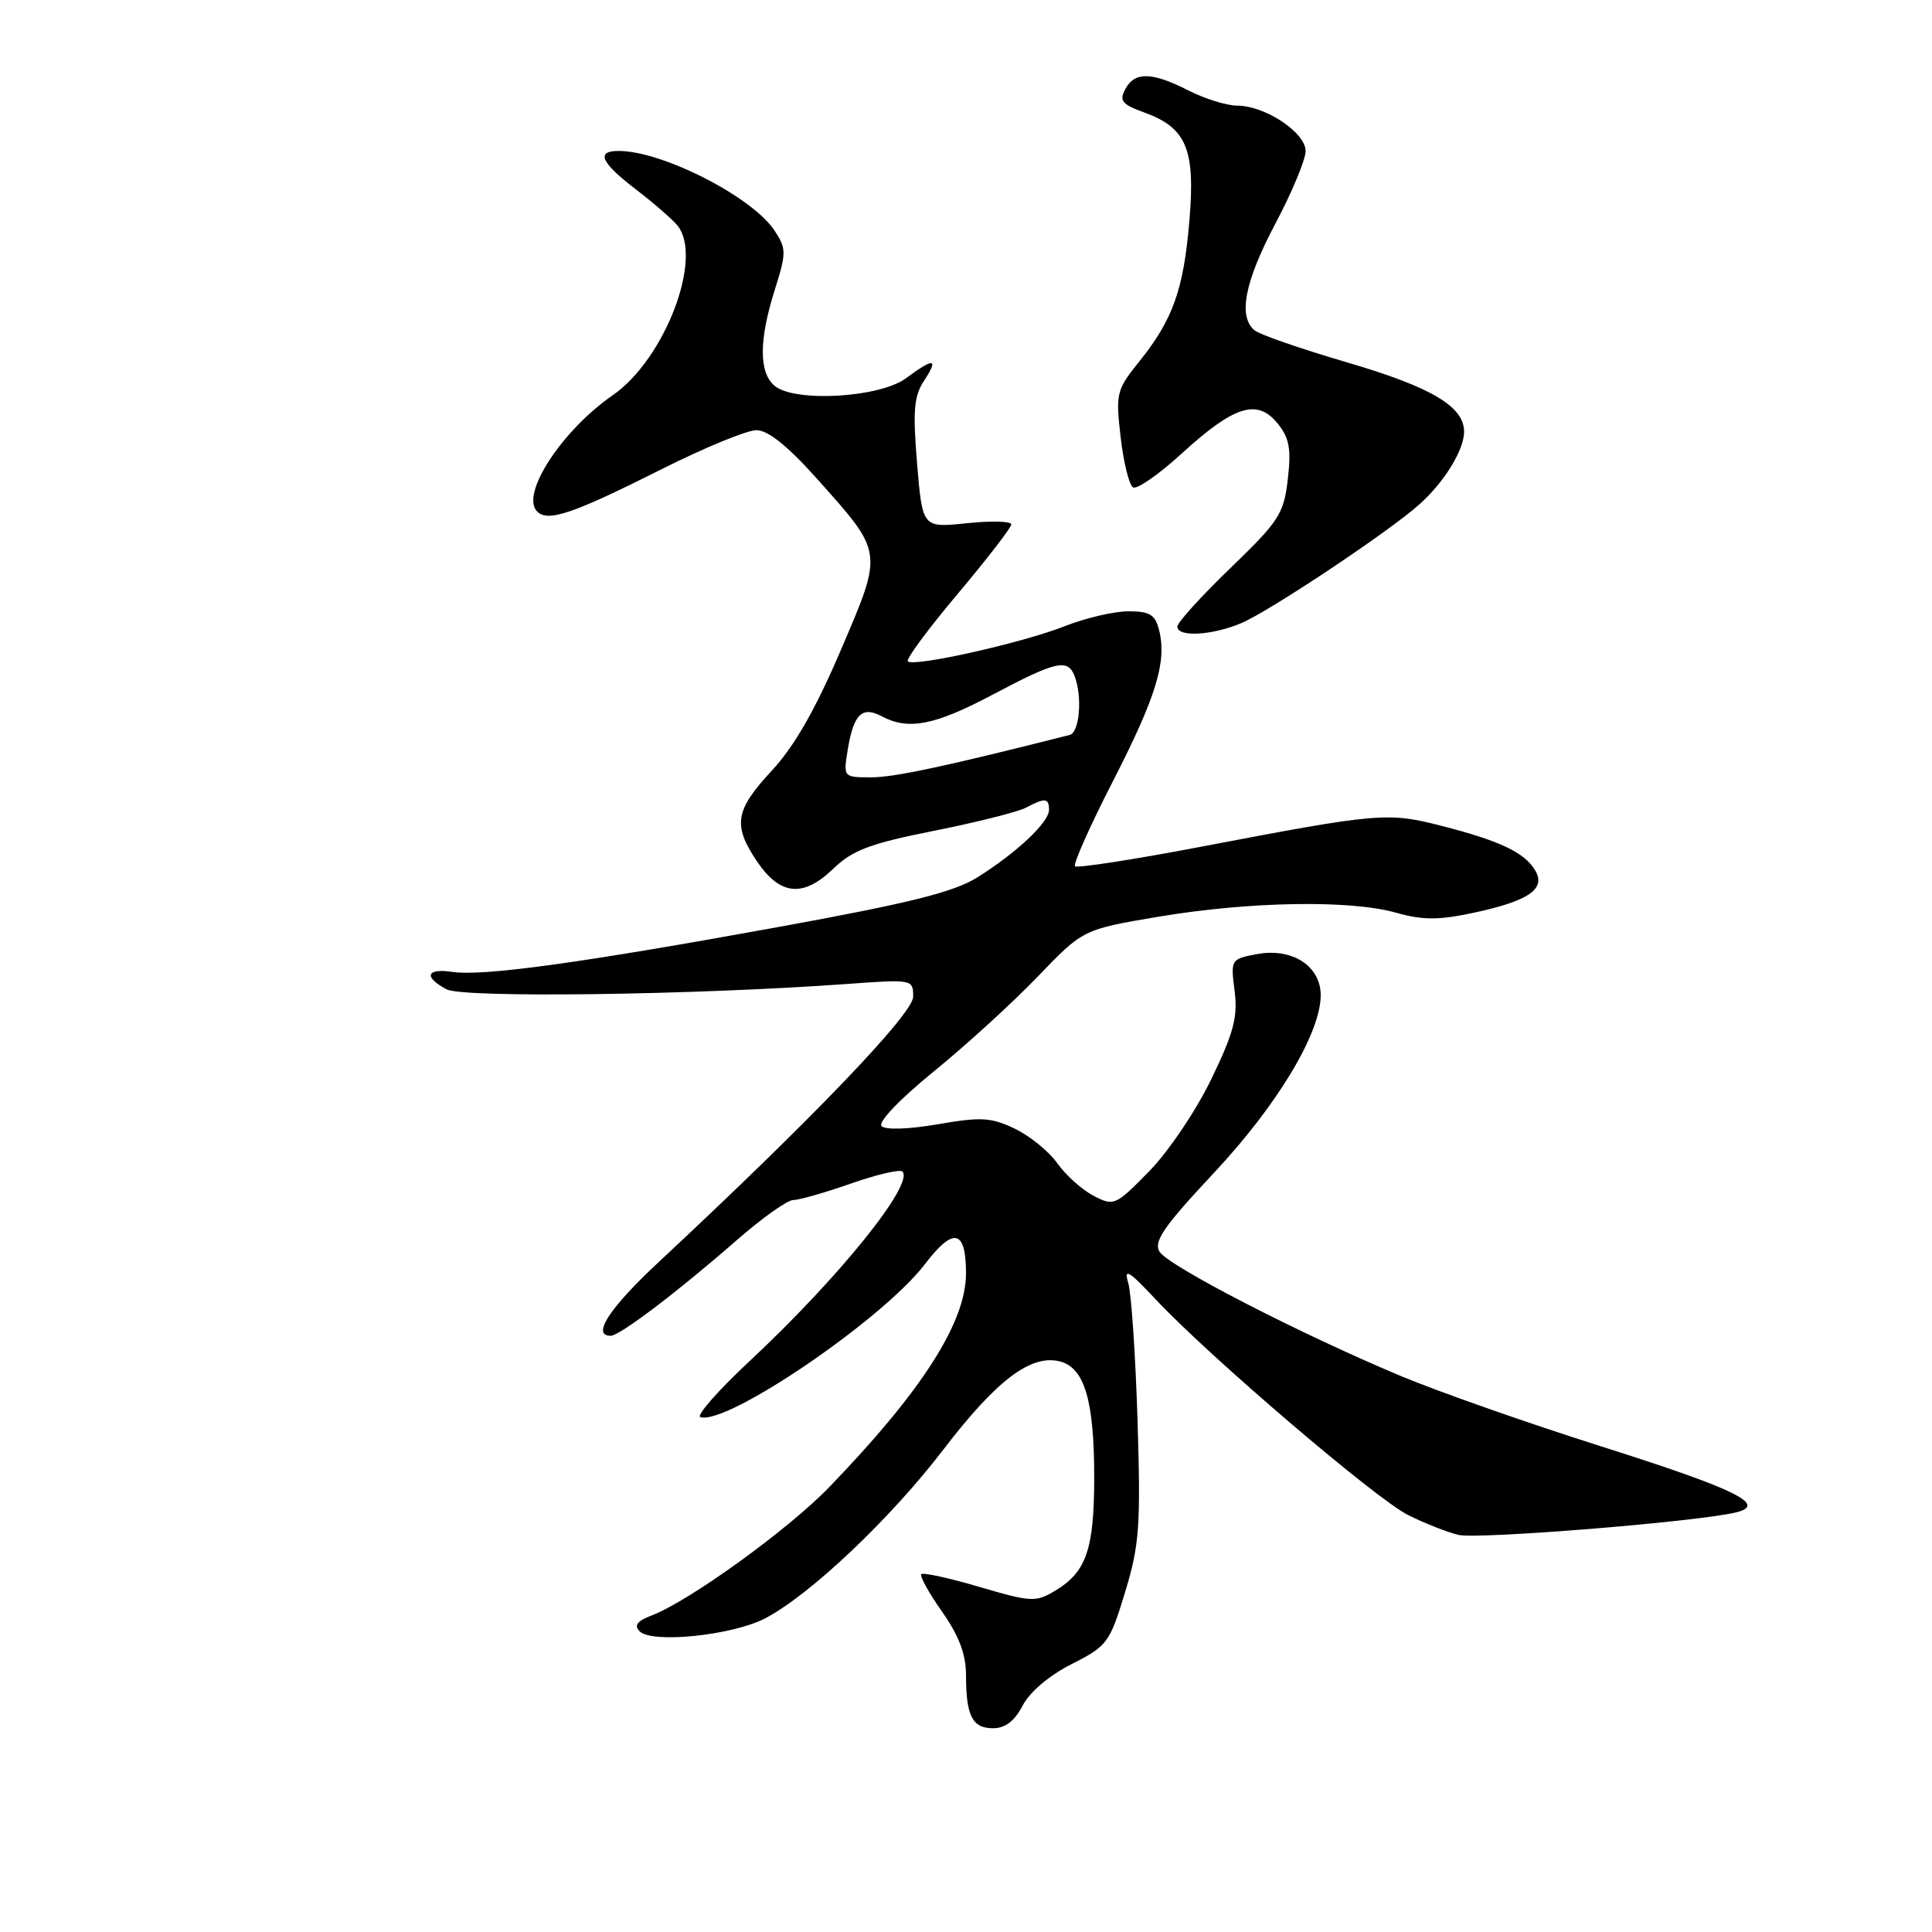 <?xml version="1.0" encoding="UTF-8" standalone="no"?>
<!DOCTYPE svg PUBLIC "-//W3C//DTD SVG 1.1//EN" "http://www.w3.org/Graphics/SVG/1.1/DTD/svg11.dtd" >
<svg xmlns="http://www.w3.org/2000/svg" xmlns:xlink="http://www.w3.org/1999/xlink" version="1.1" viewBox="0 0 256 256">
 <g >
 <path fill="currentColor"
d=" M 135.50 226.01 C 136.43 224.20 139.02 222.01 142.00 220.50 C 146.73 218.10 147.04 217.69 149.08 210.97 C 150.98 204.71 151.16 202.27 150.73 188.23 C 150.46 179.58 149.91 171.38 149.50 170.00 C 148.89 167.96 149.56 168.36 153.13 172.17 C 160.22 179.74 182.29 198.60 186.56 200.74 C 188.73 201.83 191.73 203.01 193.24 203.38 C 195.78 203.99 224.44 201.69 229.91 200.43 C 234.35 199.42 230.17 197.36 212.00 191.60 C 202.38 188.55 190.45 184.36 185.50 182.28 C 172.08 176.65 154.78 167.73 153.64 165.85 C 152.83 164.51 154.20 162.52 160.81 155.46 C 169.28 146.41 175.00 136.89 175.00 131.86 C 175.00 127.99 171.20 125.55 166.53 126.43 C 163.10 127.07 163.06 127.14 163.59 131.29 C 164.03 134.75 163.48 136.84 160.50 143.00 C 158.49 147.15 154.82 152.60 152.28 155.19 C 147.82 159.75 147.60 159.85 144.92 158.46 C 143.40 157.67 141.23 155.73 140.10 154.14 C 138.97 152.55 136.42 150.48 134.43 149.54 C 131.31 148.05 129.96 147.98 124.27 148.97 C 120.43 149.63 117.34 149.74 116.82 149.22 C 116.30 148.70 119.16 145.70 123.71 141.99 C 128.00 138.51 134.20 132.84 137.50 129.41 C 143.50 123.16 143.50 123.16 153.50 121.47 C 165.53 119.45 178.87 119.22 184.95 120.93 C 188.50 121.93 190.59 121.94 195.20 120.96 C 202.57 119.39 204.90 117.79 203.41 115.31 C 201.98 112.95 198.72 111.40 191.01 109.43 C 183.87 107.60 182.70 107.70 159.23 112.18 C 150.27 113.89 142.72 115.06 142.45 114.78 C 142.17 114.51 144.42 109.46 147.44 103.57 C 153.21 92.32 154.63 87.67 153.59 83.51 C 153.07 81.44 152.36 81.00 149.52 81.00 C 147.62 81.00 143.79 81.90 141.01 83.00 C 135.39 85.21 121.08 88.41 120.29 87.63 C 120.02 87.35 122.99 83.33 126.90 78.69 C 130.80 74.05 134.00 69.91 134.00 69.49 C 134.00 69.06 131.35 68.99 128.12 69.33 C 122.23 69.95 122.23 69.95 121.52 61.44 C 120.94 54.45 121.10 52.49 122.43 50.47 C 124.41 47.45 123.79 47.35 120.06 50.11 C 116.57 52.70 105.33 53.35 102.65 51.13 C 100.55 49.38 100.55 45.10 102.66 38.41 C 104.21 33.48 104.21 32.97 102.64 30.57 C 99.71 26.10 87.78 20.00 81.97 20.00 C 78.92 20.00 79.61 21.53 84.25 25.09 C 86.59 26.88 89.06 29.03 89.75 29.86 C 93.24 34.10 88.12 47.57 81.19 52.37 C 74.43 57.05 68.92 65.52 71.17 67.77 C 72.61 69.21 75.85 68.11 87.73 62.14 C 93.36 59.31 98.98 57.00 100.23 57.00 C 101.76 57.00 104.38 59.10 108.23 63.41 C 117.11 73.34 117.06 72.95 111.40 86.17 C 108.04 94.03 105.24 98.91 102.28 102.10 C 97.40 107.35 97.07 109.32 100.28 114.10 C 103.34 118.65 106.40 118.97 110.37 115.15 C 112.98 112.64 115.22 111.79 123.79 110.08 C 129.45 108.95 134.93 107.57 135.97 107.01 C 138.46 105.68 139.00 105.73 139.00 107.31 C 139.00 108.96 134.73 112.98 129.50 116.26 C 126.37 118.21 120.59 119.66 103.00 122.86 C 76.83 127.62 64.03 129.38 59.93 128.78 C 56.48 128.27 56.10 129.45 59.17 131.09 C 61.36 132.26 91.91 131.85 112.25 130.38 C 120.92 129.75 121.00 129.77 121.00 132.07 C 121.00 134.32 107.66 148.23 87.25 167.26 C 80.73 173.34 78.35 177.00 80.92 177.00 C 82.11 177.00 89.80 171.17 97.61 164.34 C 100.97 161.40 104.35 159.00 105.11 159.01 C 105.87 159.02 109.31 158.03 112.74 156.83 C 116.17 155.63 119.24 154.91 119.57 155.23 C 121.19 156.86 111.19 169.28 99.32 180.36 C 95.16 184.24 92.23 187.58 92.80 187.77 C 96.27 188.92 116.98 174.83 122.57 167.49 C 126.36 162.53 128.00 162.91 128.00 168.75 C 127.99 175.23 122.14 184.36 109.87 197.06 C 104.45 202.68 91.31 212.17 86.36 214.05 C 84.42 214.79 83.98 215.38 84.76 216.16 C 86.40 217.80 97.03 216.70 101.37 214.45 C 107.31 211.36 117.99 201.25 125.03 192.04 C 132.04 182.88 136.60 179.43 140.42 180.39 C 143.72 181.22 145.00 185.59 144.99 195.90 C 144.97 205.34 143.93 208.33 139.78 210.80 C 137.24 212.32 136.60 212.28 129.80 210.28 C 125.80 209.10 122.33 208.34 122.08 208.59 C 121.84 208.83 123.07 211.06 124.82 213.54 C 127.07 216.75 128.00 219.19 128.00 221.95 C 128.00 227.36 128.83 229.00 131.58 229.00 C 133.20 229.00 134.44 228.05 135.50 226.01 Z  M 164.43 82.59 C 168.16 81.03 184.03 70.46 188.09 66.82 C 191.38 63.88 194.00 59.61 194.00 57.21 C 194.00 53.86 189.68 51.30 178.50 48.02 C 172.45 46.25 166.94 44.34 166.25 43.78 C 164.02 41.95 164.92 37.33 169.00 29.62 C 171.20 25.47 173.00 21.15 173.00 20.02 C 173.00 17.57 167.65 14.01 163.96 14.00 C 162.57 14.00 159.66 13.10 157.50 12.00 C 152.63 9.52 150.35 9.47 149.10 11.82 C 148.28 13.35 148.67 13.84 151.59 14.89 C 157.21 16.93 158.39 19.73 157.61 29.15 C 156.84 38.37 155.43 42.34 150.95 47.91 C 147.93 51.67 147.82 52.12 148.49 57.93 C 148.88 61.27 149.61 64.26 150.13 64.58 C 150.64 64.89 153.55 62.87 156.61 60.07 C 163.53 53.75 166.60 52.79 169.28 56.10 C 170.85 58.03 171.11 59.46 170.64 63.50 C 170.11 68.10 169.49 69.05 163.03 75.28 C 159.16 79.01 156.00 82.50 156.00 83.03 C 156.00 84.45 160.56 84.21 164.43 82.59 Z  M 112.33 99.34 C 113.10 94.63 114.23 93.52 116.83 94.91 C 120.37 96.80 123.85 96.12 131.62 92.00 C 139.95 87.59 141.49 87.24 142.39 89.58 C 143.44 92.32 143.05 97.05 141.75 97.38 C 125.60 101.48 118.52 103.00 115.47 103.00 C 111.74 103.00 111.74 103.00 112.33 99.34 Z "/>
</g>
</svg>